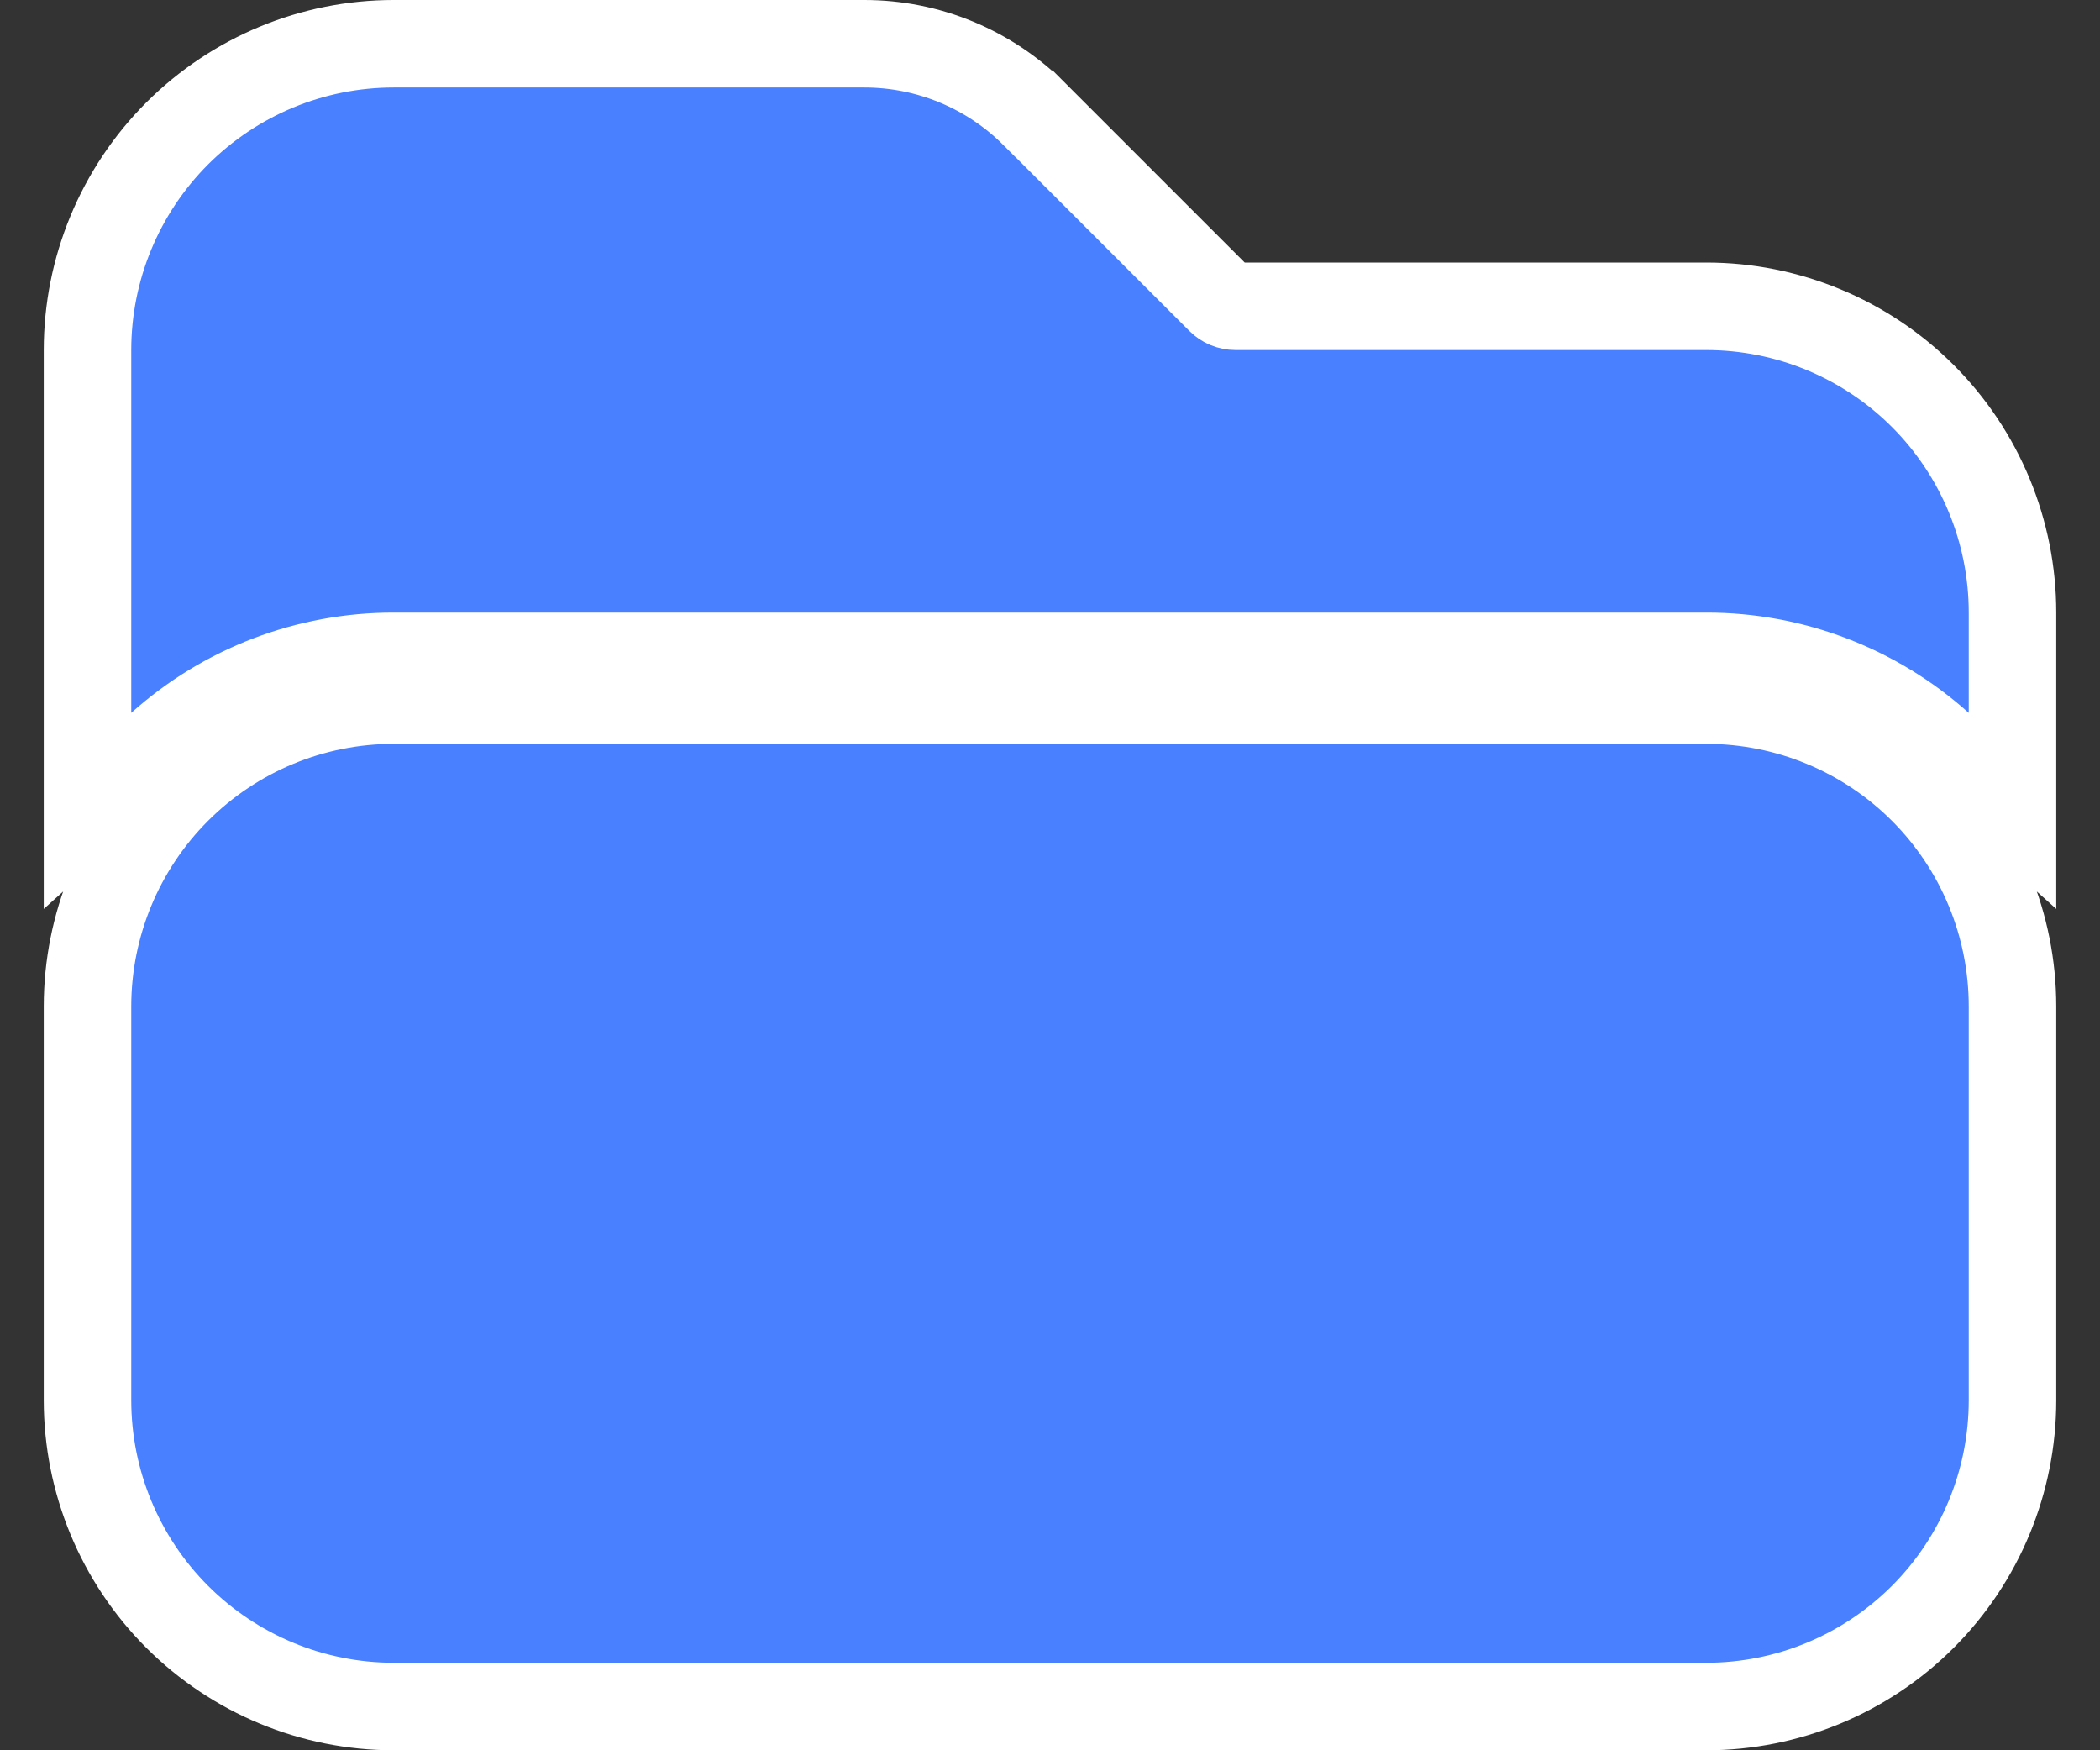 <svg width="24" height="20" viewBox="0 0 24 20" fill="none" xmlns="http://www.w3.org/2000/svg">
<rect x="0" y="0" width="24" height="20" fill="#333333" stroke="none"/>
<path d="M1 8.146V9.266L1.834 8.518C2.566 7.861 3.516 7.499 4.499 7.5H4.5L19.5 7.5L19.501 7.5C20.484 7.499 21.434 7.861 22.166 8.518L23 9.266V8.146V7C23 6.072 22.631 5.181 21.975 4.525C21.319 3.869 20.428 3.5 19.5 3.5H14.121C14.054 3.5 13.991 3.473 13.946 3.428L13.944 3.426L11.823 1.305C11.822 1.305 11.822 1.305 11.822 1.305C11.307 0.79 10.608 0.5 9.879 0.5H9.879H4.5C3.572 0.5 2.682 0.869 2.025 1.525C1.369 2.182 1 3.072 1 4V8.146ZM19.5 19.5C20.428 19.5 21.319 19.131 21.975 18.475C22.631 17.819 23 16.928 23 16V11.5C23 10.572 22.631 9.681 21.975 9.025C21.319 8.369 20.428 8 19.5 8H4.5C3.572 8 2.682 8.369 2.025 9.025C1.369 9.681 1 10.572 1 11.5V16C1 16.928 1.369 17.819 2.025 18.475C2.682 19.131 3.572 19.5 4.5 19.5H19.5Z" fill="#4880FF" stroke="white"/>
</svg>
